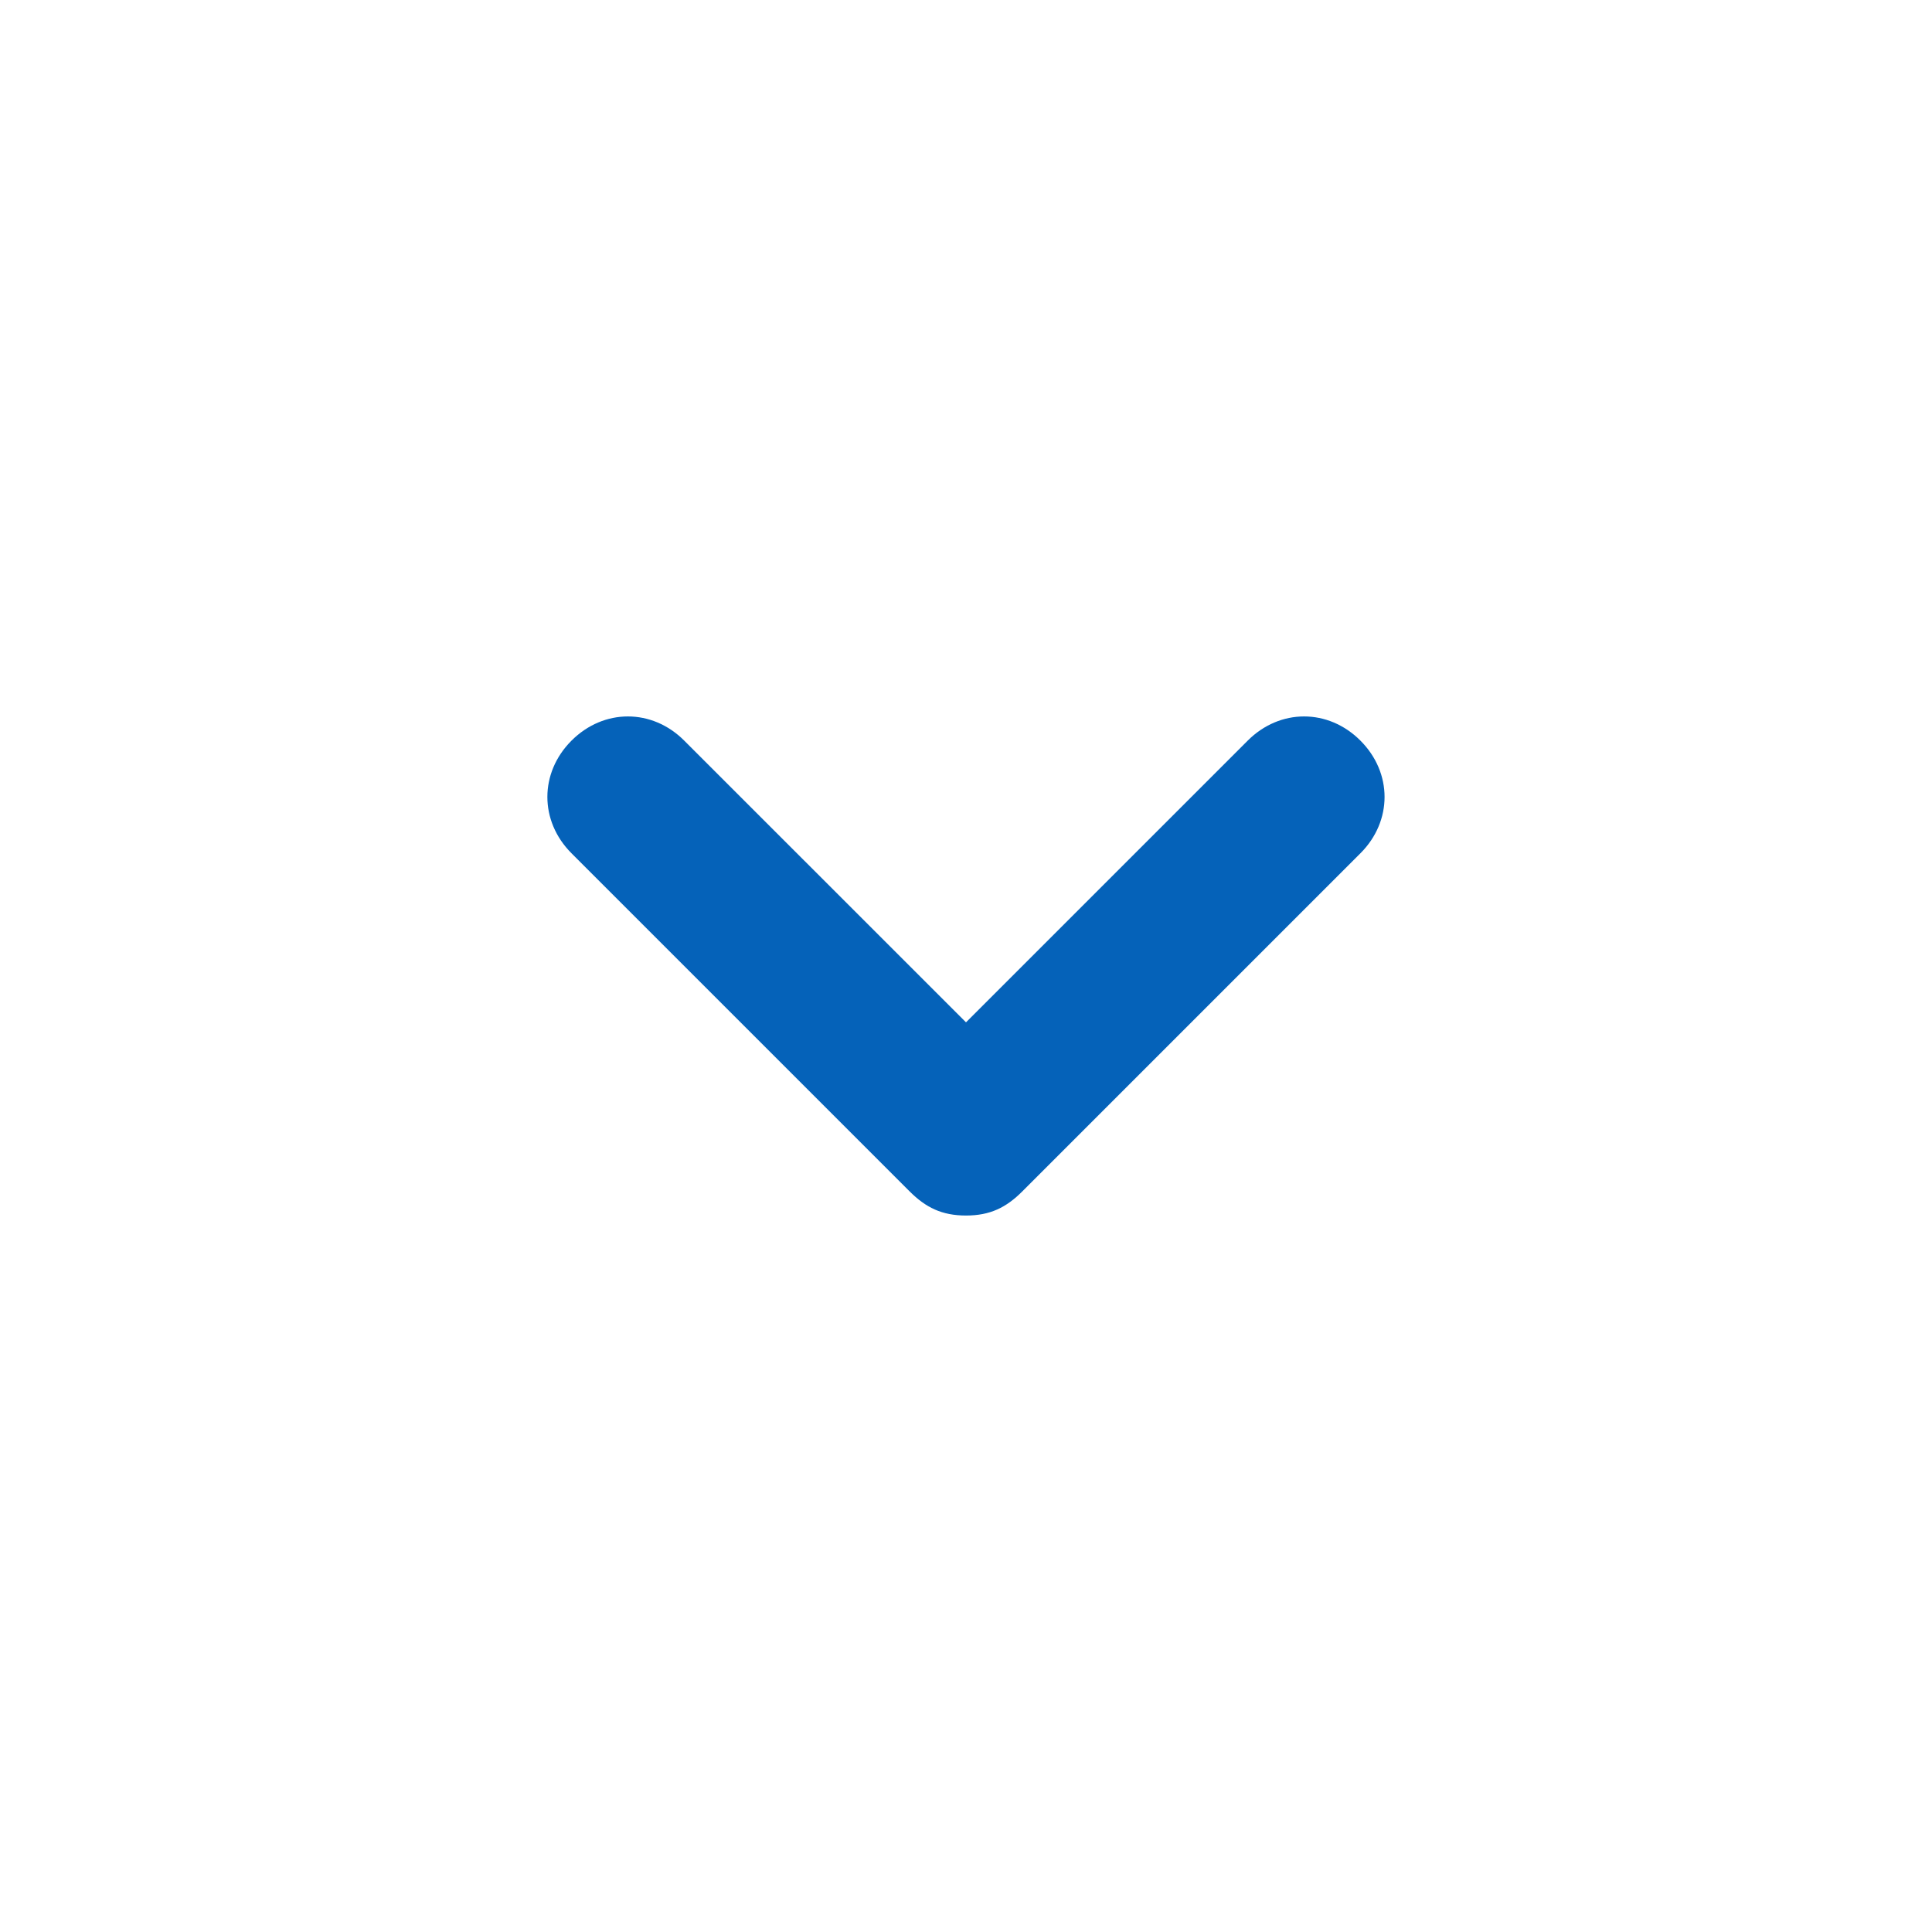 <svg width="32" height="32" viewBox="0 0 32 32" fill="none" xmlns="http://www.w3.org/2000/svg">
<path d="M22.533 12.267C22 11.733 21.2 11.733 20.666 12.267L16 16.933L11.333 12.267C10.8 11.733 10 11.733 9.466 12.267C8.933 12.8 8.933 13.6 9.466 14.133L15.066 19.733C15.333 20 15.6 20.133 16 20.133C16.4 20.133 16.666 20 16.933 19.733L22.533 14.133C23.066 13.6 23.066 12.8 22.533 12.267Z" fill="#0562B9"/>
</svg>
